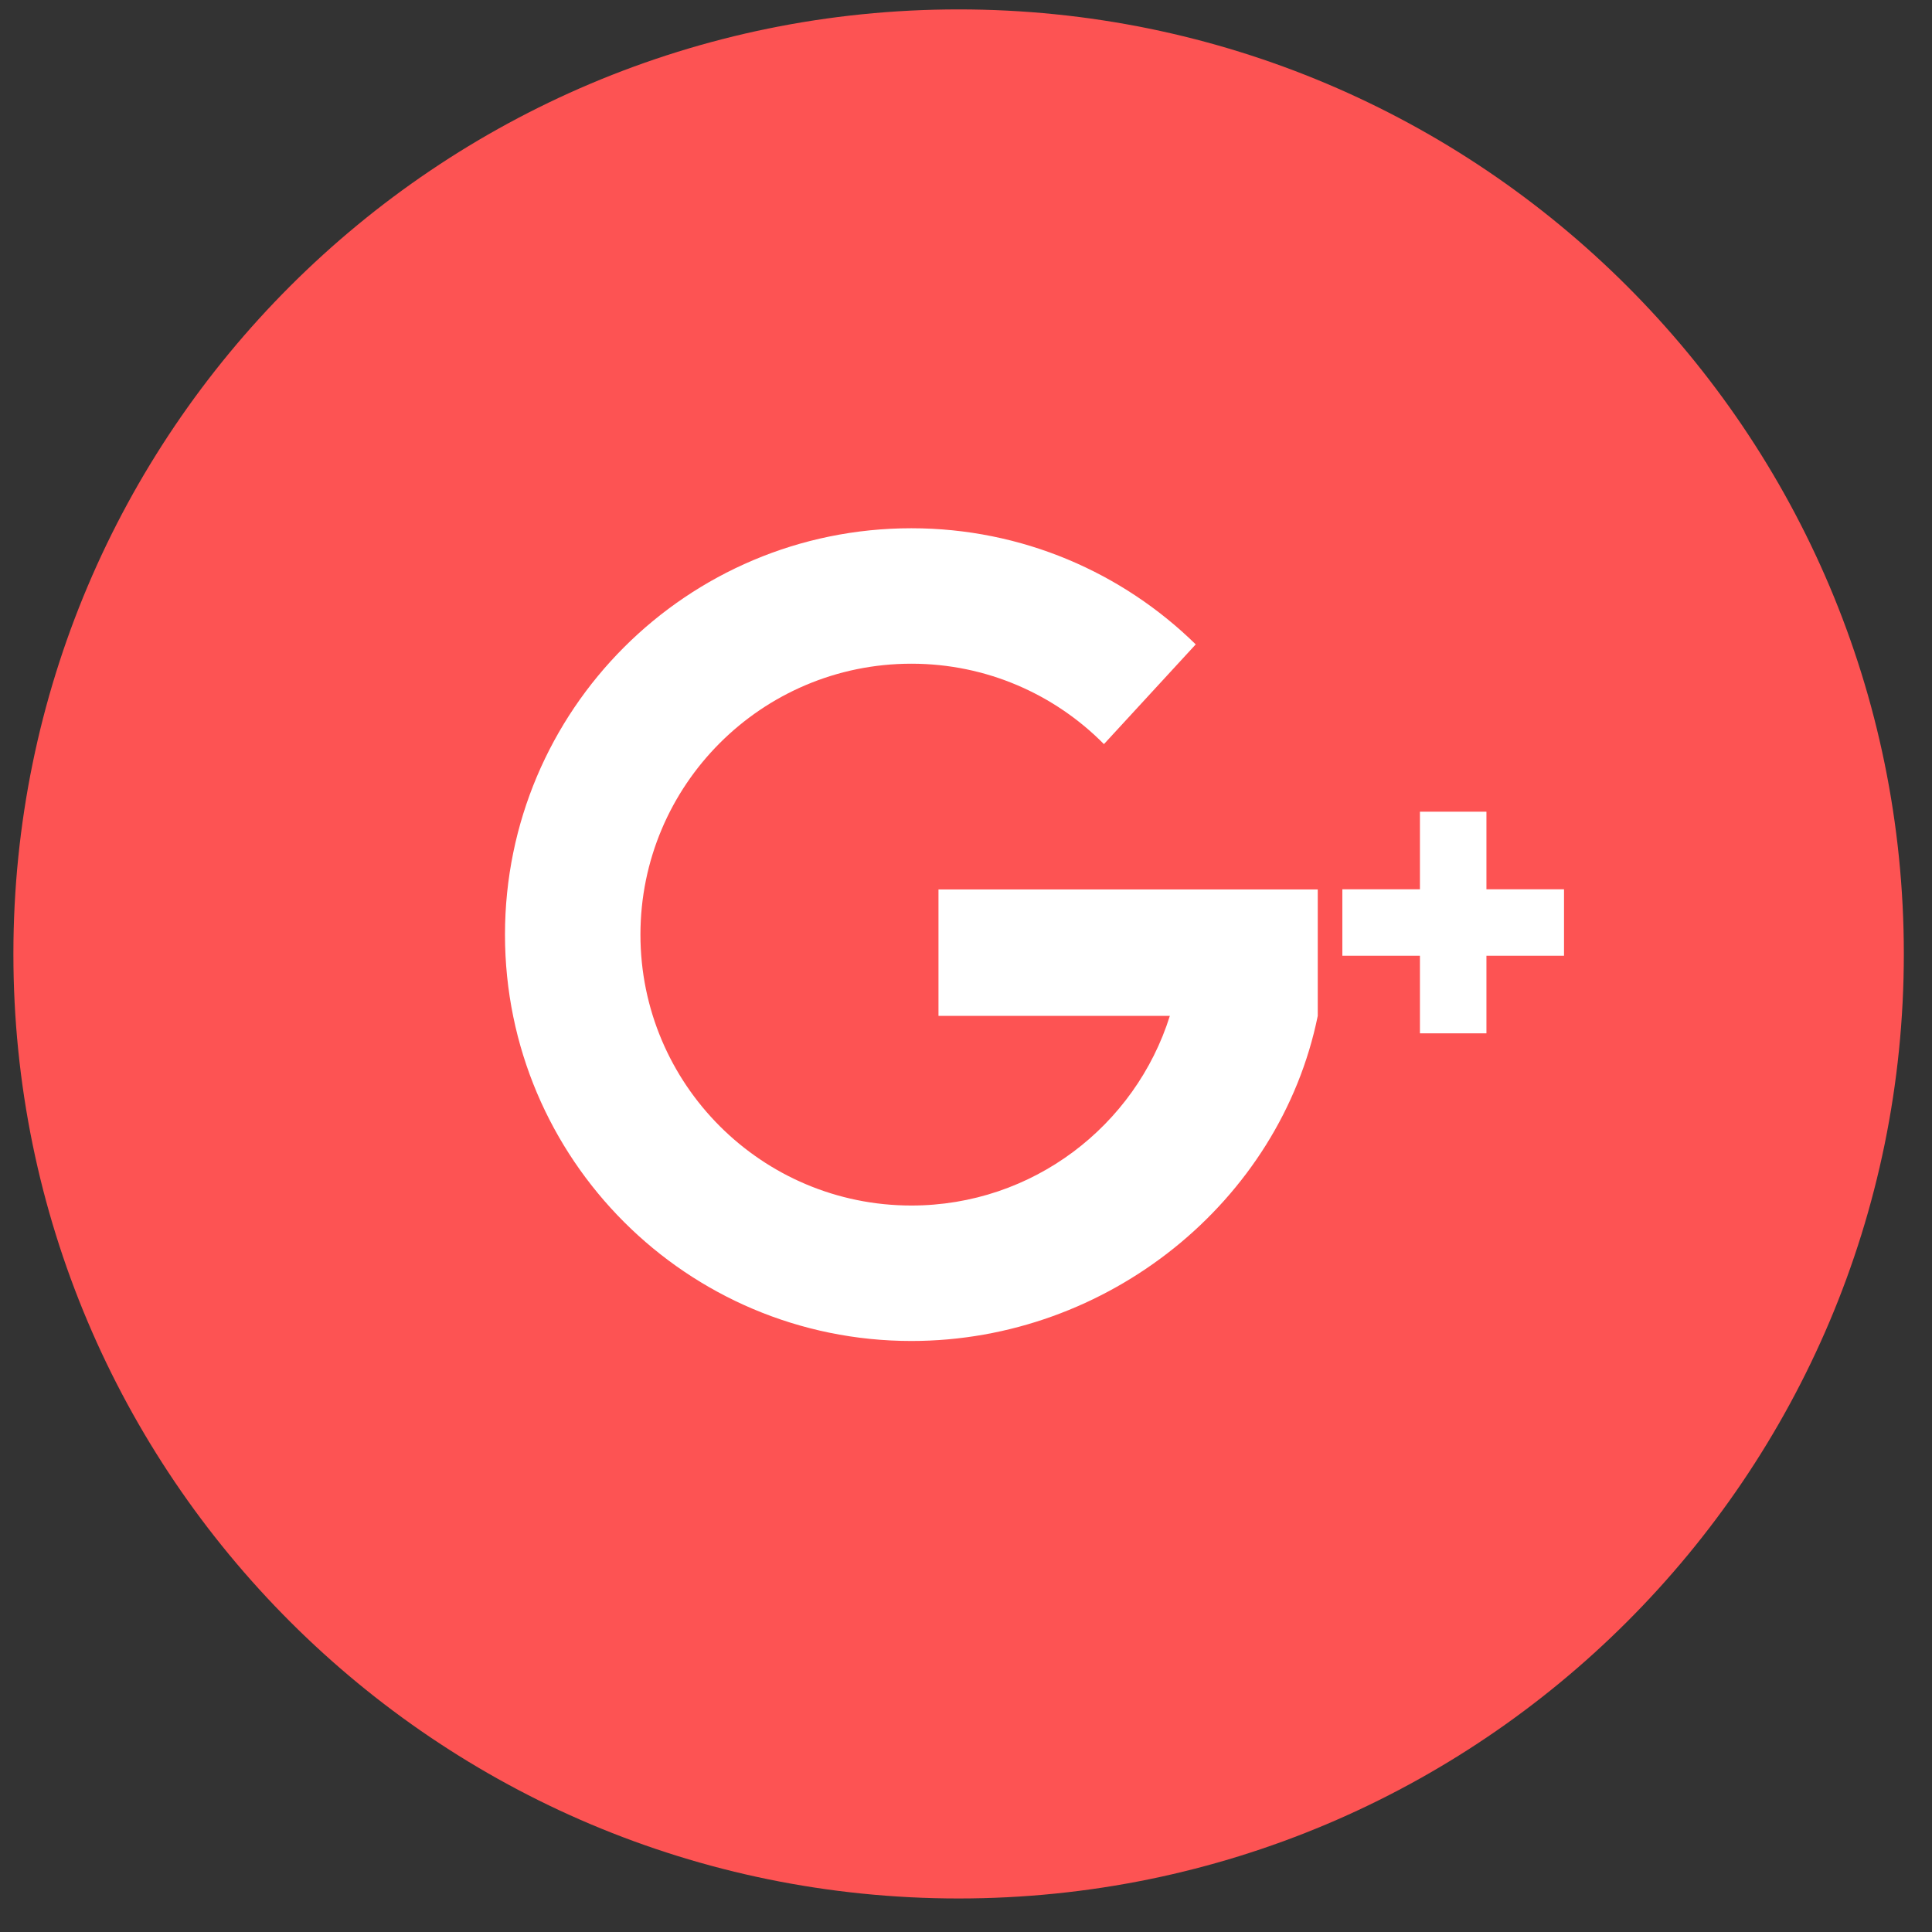 <svg 
 xmlns="http://www.w3.org/2000/svg"
 xmlns:xlink="http://www.w3.org/1999/xlink"
 width="45px" height="45px">
<rect width="100%" height="100%" fill="#333333" stroke="none"/>
<path fill-rule="evenodd"  fill="rgb(253, 83, 83)"
 d="M22.328,0.219 C34.487,0.219 44.344,10.068 44.344,22.219 C44.344,34.369 34.487,44.219 22.328,44.219 C10.169,44.219 0.312,34.369 0.312,22.219 C0.312,10.068 10.169,0.219 22.328,0.219 Z"/>
<path fill-rule="evenodd"  fill="rgb(255, 255, 255)"
 d="M34.622,22.261 L34.622,24.068 L33.073,24.068 L33.073,22.261 L31.266,22.261 L31.266,20.713 L33.073,20.713 L33.073,18.906 L34.622,18.906 L34.622,20.713 L36.429,20.713 L36.429,22.261 L34.622,22.261 ZM21.228,31.234 C16.000,31.234 11.762,26.996 11.762,21.770 C11.762,16.542 16.000,12.304 21.228,12.304 C23.806,12.304 26.144,13.336 27.851,15.009 L25.713,17.332 C24.570,16.176 22.982,15.459 21.228,15.459 C17.743,15.459 14.917,18.284 14.917,21.770 C14.917,25.254 17.743,28.079 21.228,28.079 C24.053,28.079 26.444,26.222 27.248,23.662 L21.859,23.662 L21.859,20.717 L30.693,20.717 L30.693,20.717 L30.693,23.662 C29.815,27.982 25.807,31.234 21.228,31.234 Z"/>
</svg>
